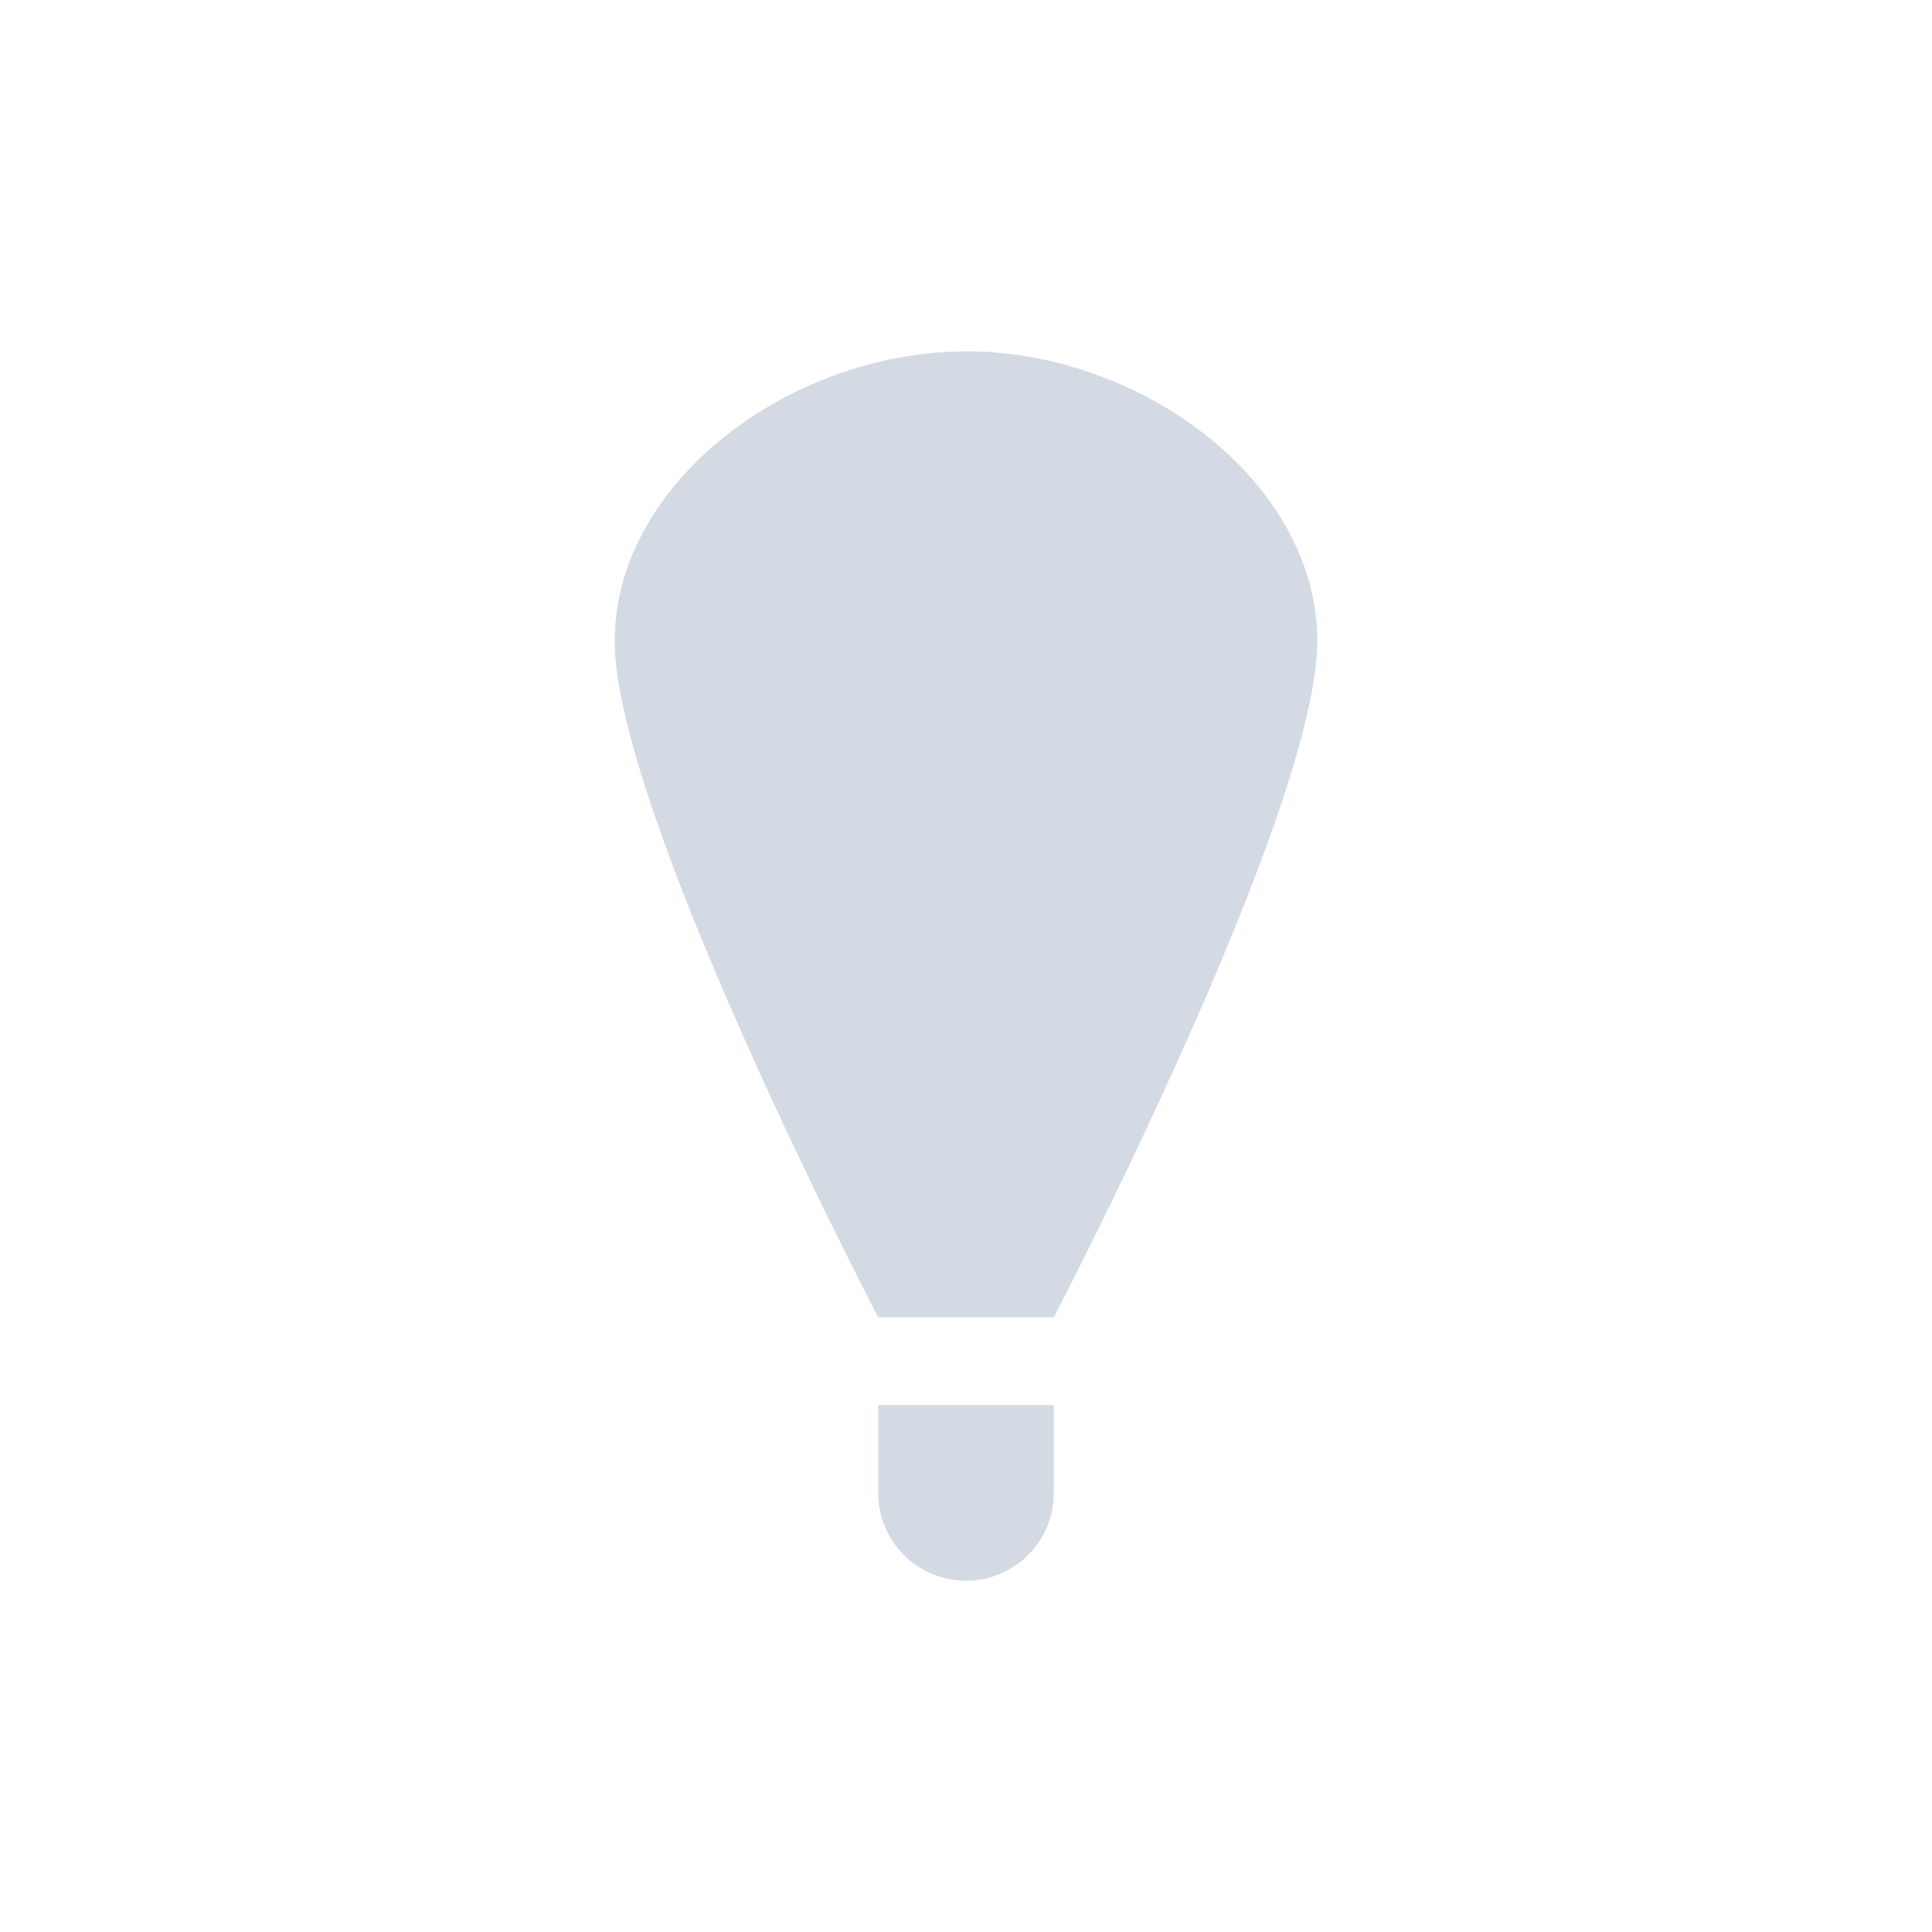 <svg xmlns="http://www.w3.org/2000/svg" width="22" height="22"><defs><style type="text/css" id="current-color-scheme"></style></defs><path d="M11 4v.002c-2 0-4 1.49-4 3.299C7 9.25 10 15 10 15h2s3-5.752 3-7.701C15 5.489 13 4 11 4zm-1 12v1a1 1 0 0 0 1 1 1 1 0 0 0 1-1v-1h-2z" fill="currentColor" color="#d3dae3"/></svg>